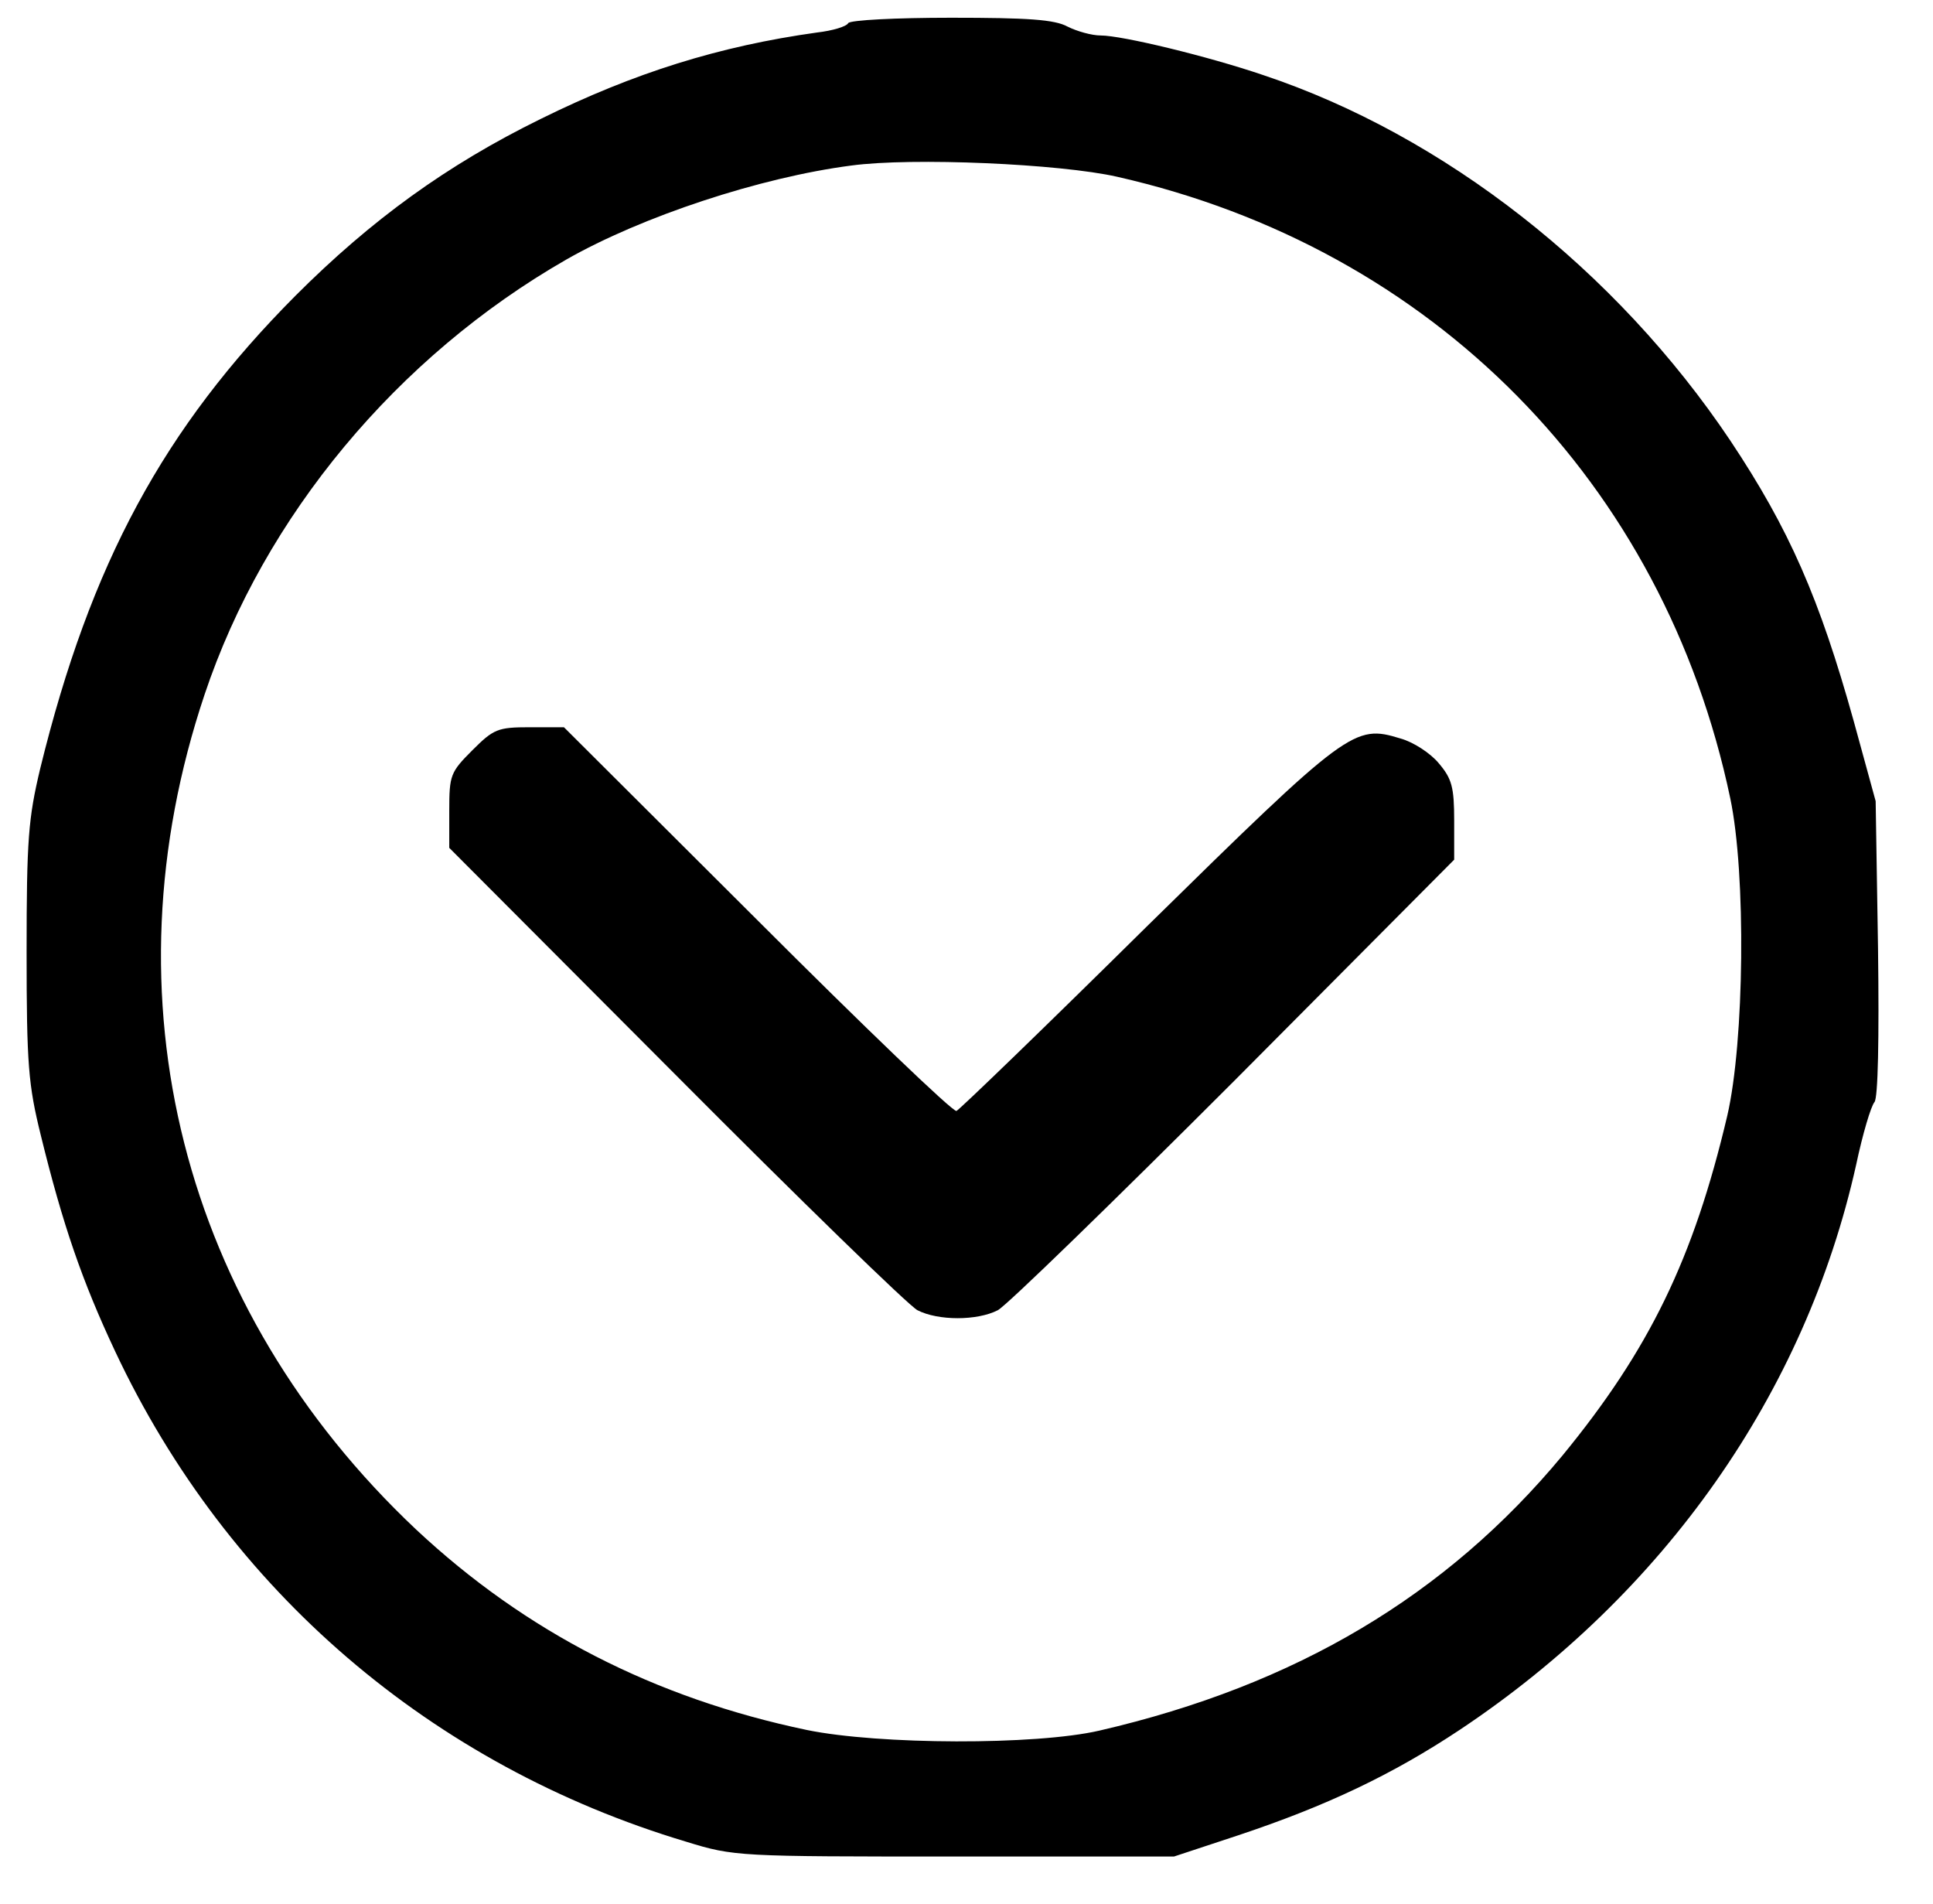 <?xml version="1.0" standalone="no"?>
<!DOCTYPE svg PUBLIC "-//W3C//DTD SVG 20010904//EN"
 "http://www.w3.org/TR/2001/REC-SVG-20010904/DTD/svg10.dtd">
<svg version="1.0" xmlns="http://www.w3.org/2000/svg"
 width="327pt" height="322pt" viewBox="0 0 327 322"
 preserveAspectRatio="xMidYMid meet">

<g transform="translate(0,322) scale(0.1,-0.1)"
fill="#000000" stroke="none">
<path d="M1435 3181 c-3 -6 -27 -13 -53 -16 -165 -23 -309 -68 -467 -146 -159
-78 -287 -171 -415 -299 -223 -224 -347 -453 -432 -800 -20 -84 -23 -119 -23
-310 0 -191 3 -225 24 -310 37 -151 70 -247 126 -366 190 -404 535 -700 966
-829 81 -25 88 -25 454 -25 l371 0 109 36 c150 50 261 103 374 178 347 231
585 570 671 956 11 52 25 99 31 106 6 7 8 106 6 260 l-4 249 -37 135 c-58 208
-109 325 -209 475 -193 288 -484 516 -790 618 -94 32 -239 67 -275 67 -15 0
-40 7 -56 15 -22 12 -67 15 -197 15 -94 0 -170 -4 -174 -9z m455 -260 c534
-121 925 -518 1037 -1051 27 -128 24 -412 -5 -537 -57 -242 -132 -396 -279
-575 -196 -236 -450 -388 -783 -465 -108 -25 -373 -24 -495 1 -258 54 -476
166 -661 339 -397 374 -530 899 -358 1412 101 302 326 572 612 736 128 73 328
139 482 159 103 14 353 3 450 -19z"/>
<path d="M799 1951 c-37 -37 -39 -42 -39 -102 l0 -63 383 -384 c210 -211 394
-390 409 -398 35 -18 101 -18 136 0 15 8 195 183 400 388 l372 374 0 66 c0 57
-4 71 -26 97 -14 17 -43 36 -65 42 -78 24 -88 17 -429 -318 -172 -170 -317
-310 -322 -312 -6 -2 -157 143 -337 323 l-327 326 -58 0 c-54 0 -61 -3 -97
-39z"/>
</g>
</svg>
